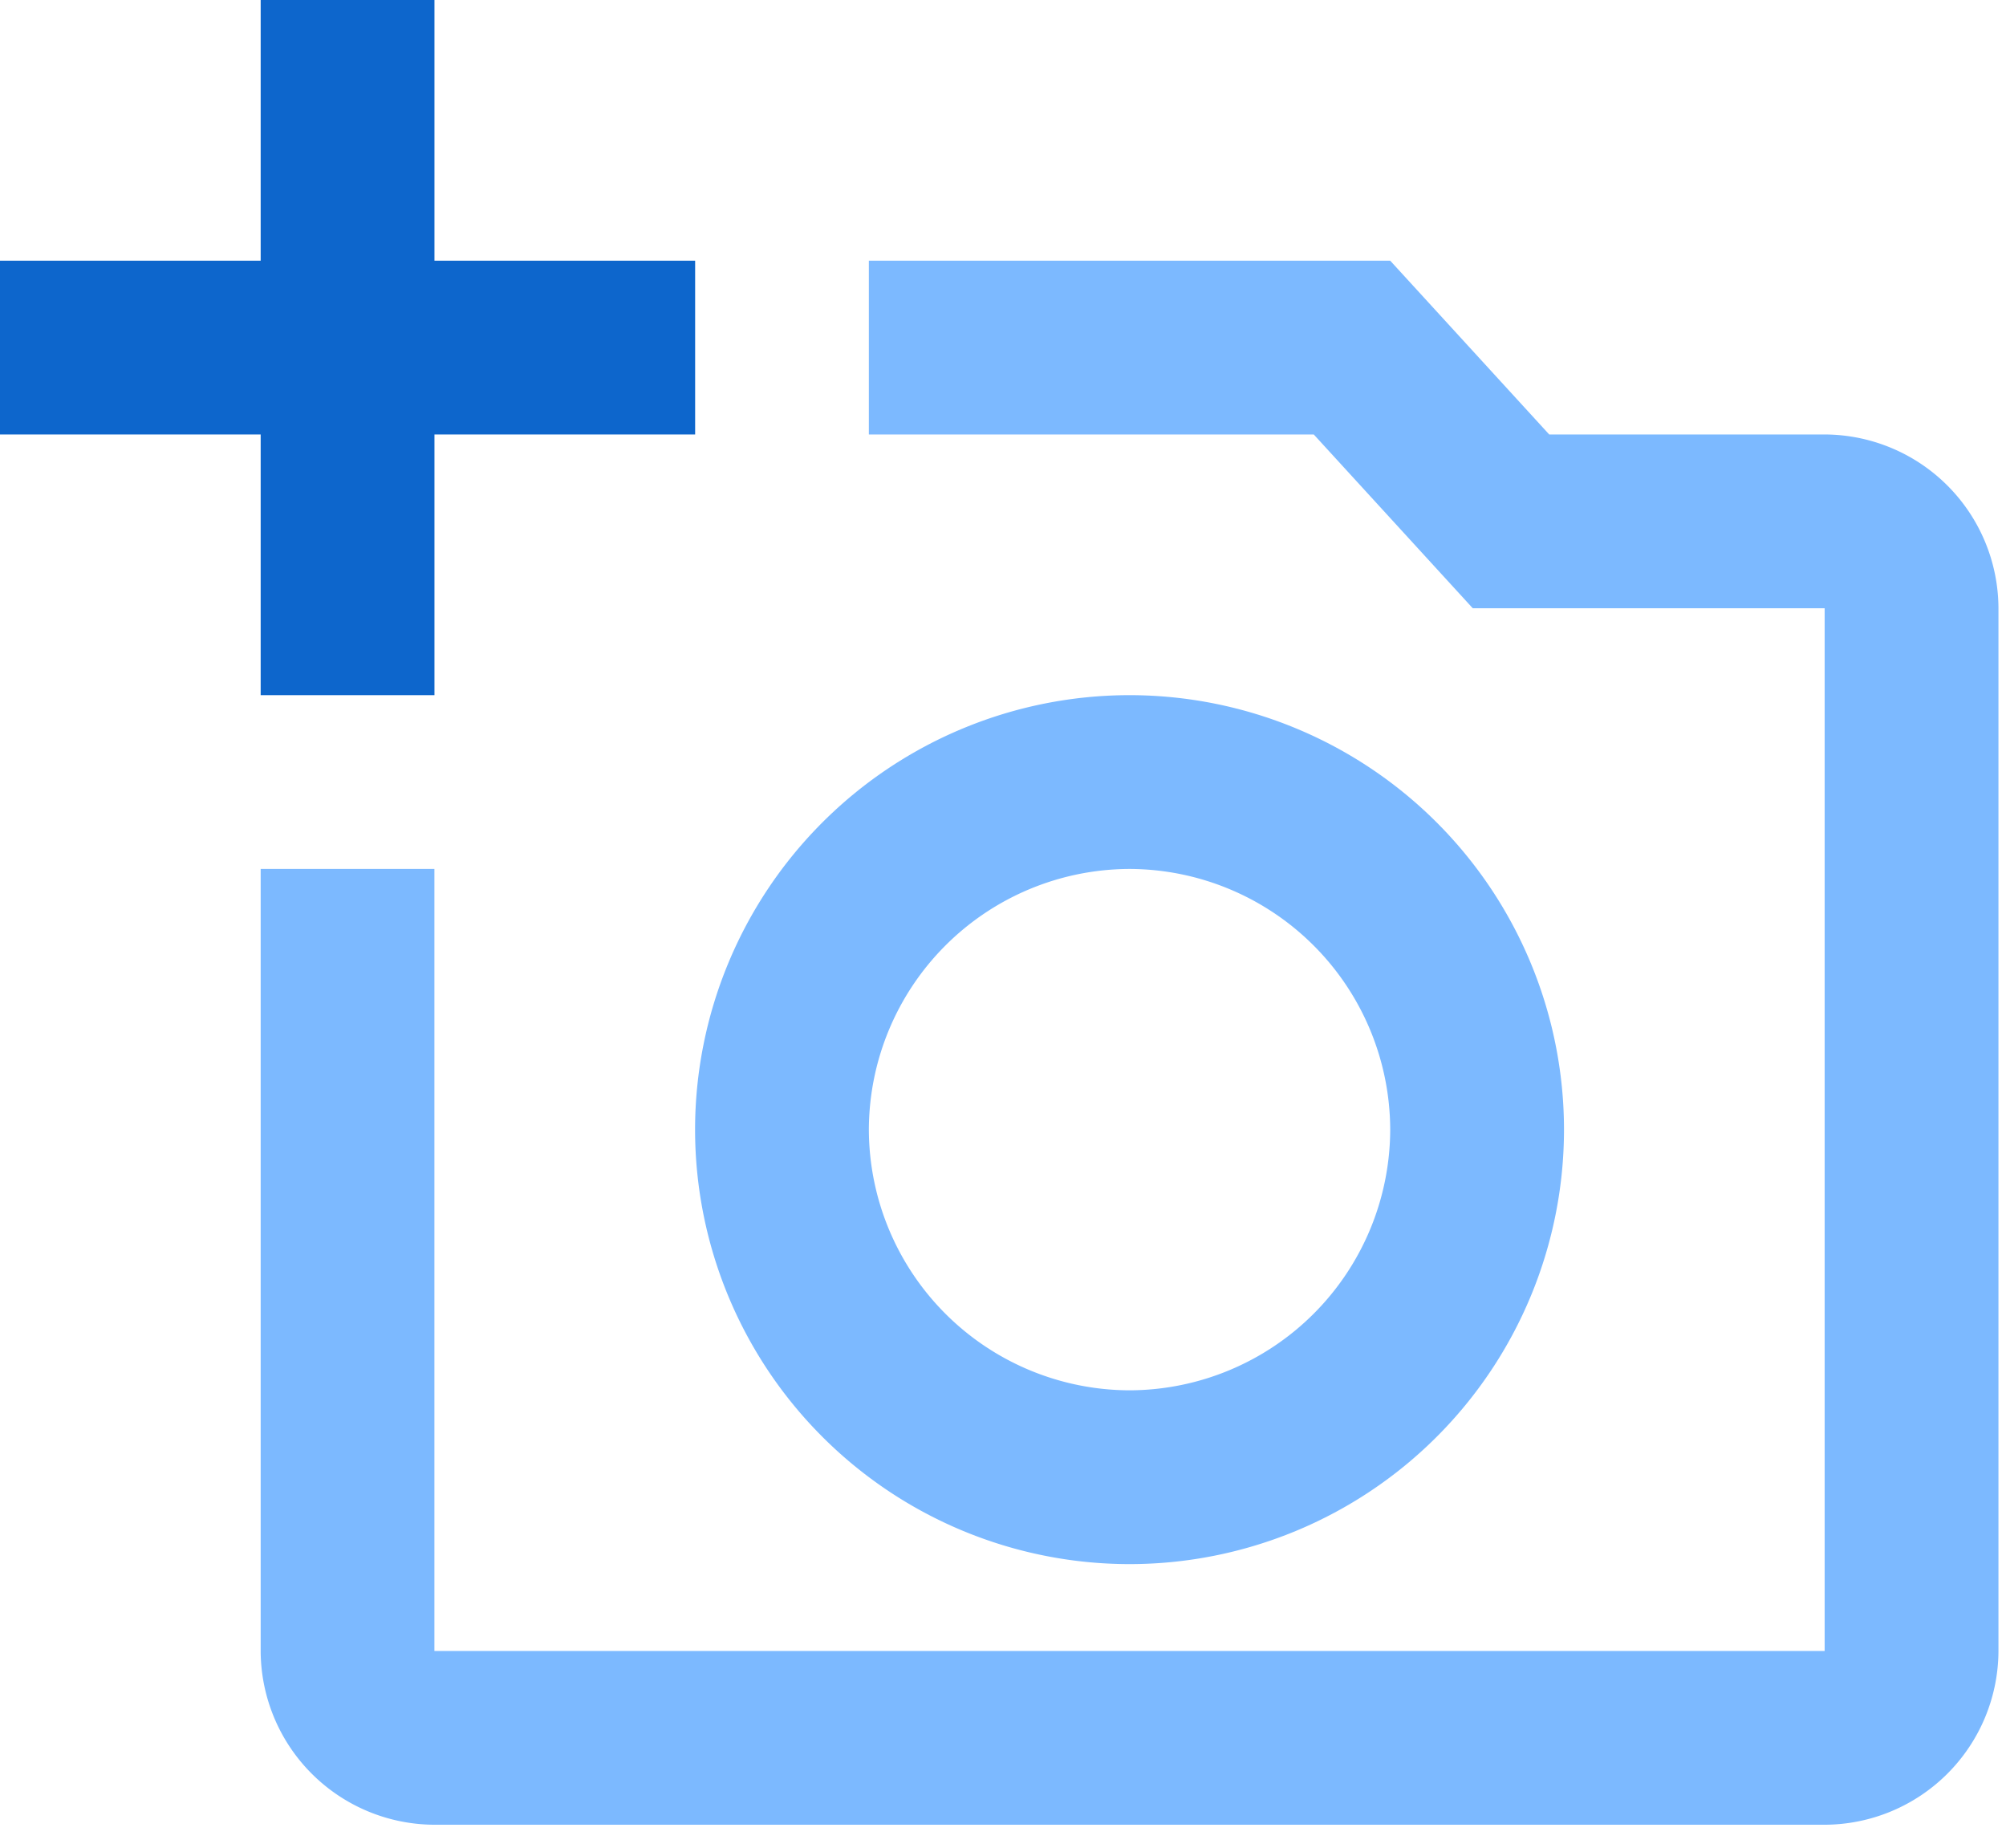 <svg width="38" height="35" fill="none" xmlns="http://www.w3.org/2000/svg"><path fill-rule="evenodd" clip-rule="evenodd" d="M34.565 8.23h-5.218l-3.012-3.292h-9.876V8.23h8.428l3.012 3.292h6.666v19.751H8.229V16.46H4.938v14.813a3.302 3.302 0 003.291 3.292h26.336a3.302 3.302 0 003.292-3.292V11.522a3.302 3.302 0 00-3.292-3.292zM13.167 21.398a8.233 8.233 0 008.23 8.23 8.233 8.233 0 008.23-8.23 8.233 8.233 0 00-8.23-8.23 8.233 8.233 0 00-8.23 8.23zm13.168 0a4.952 4.952 0 00-4.938-4.938 4.952 4.952 0 00-4.938 4.938 4.952 4.952 0 004.938 4.938 4.952 4.952 0 004.938-4.938z" fill="#7CB9FF"/><path d="M8.23 8.23h4.938V4.938H8.23V0H4.938v4.938H0V8.23h4.938v4.938H8.23V8.23z" fill="#0D66CC"/></svg>